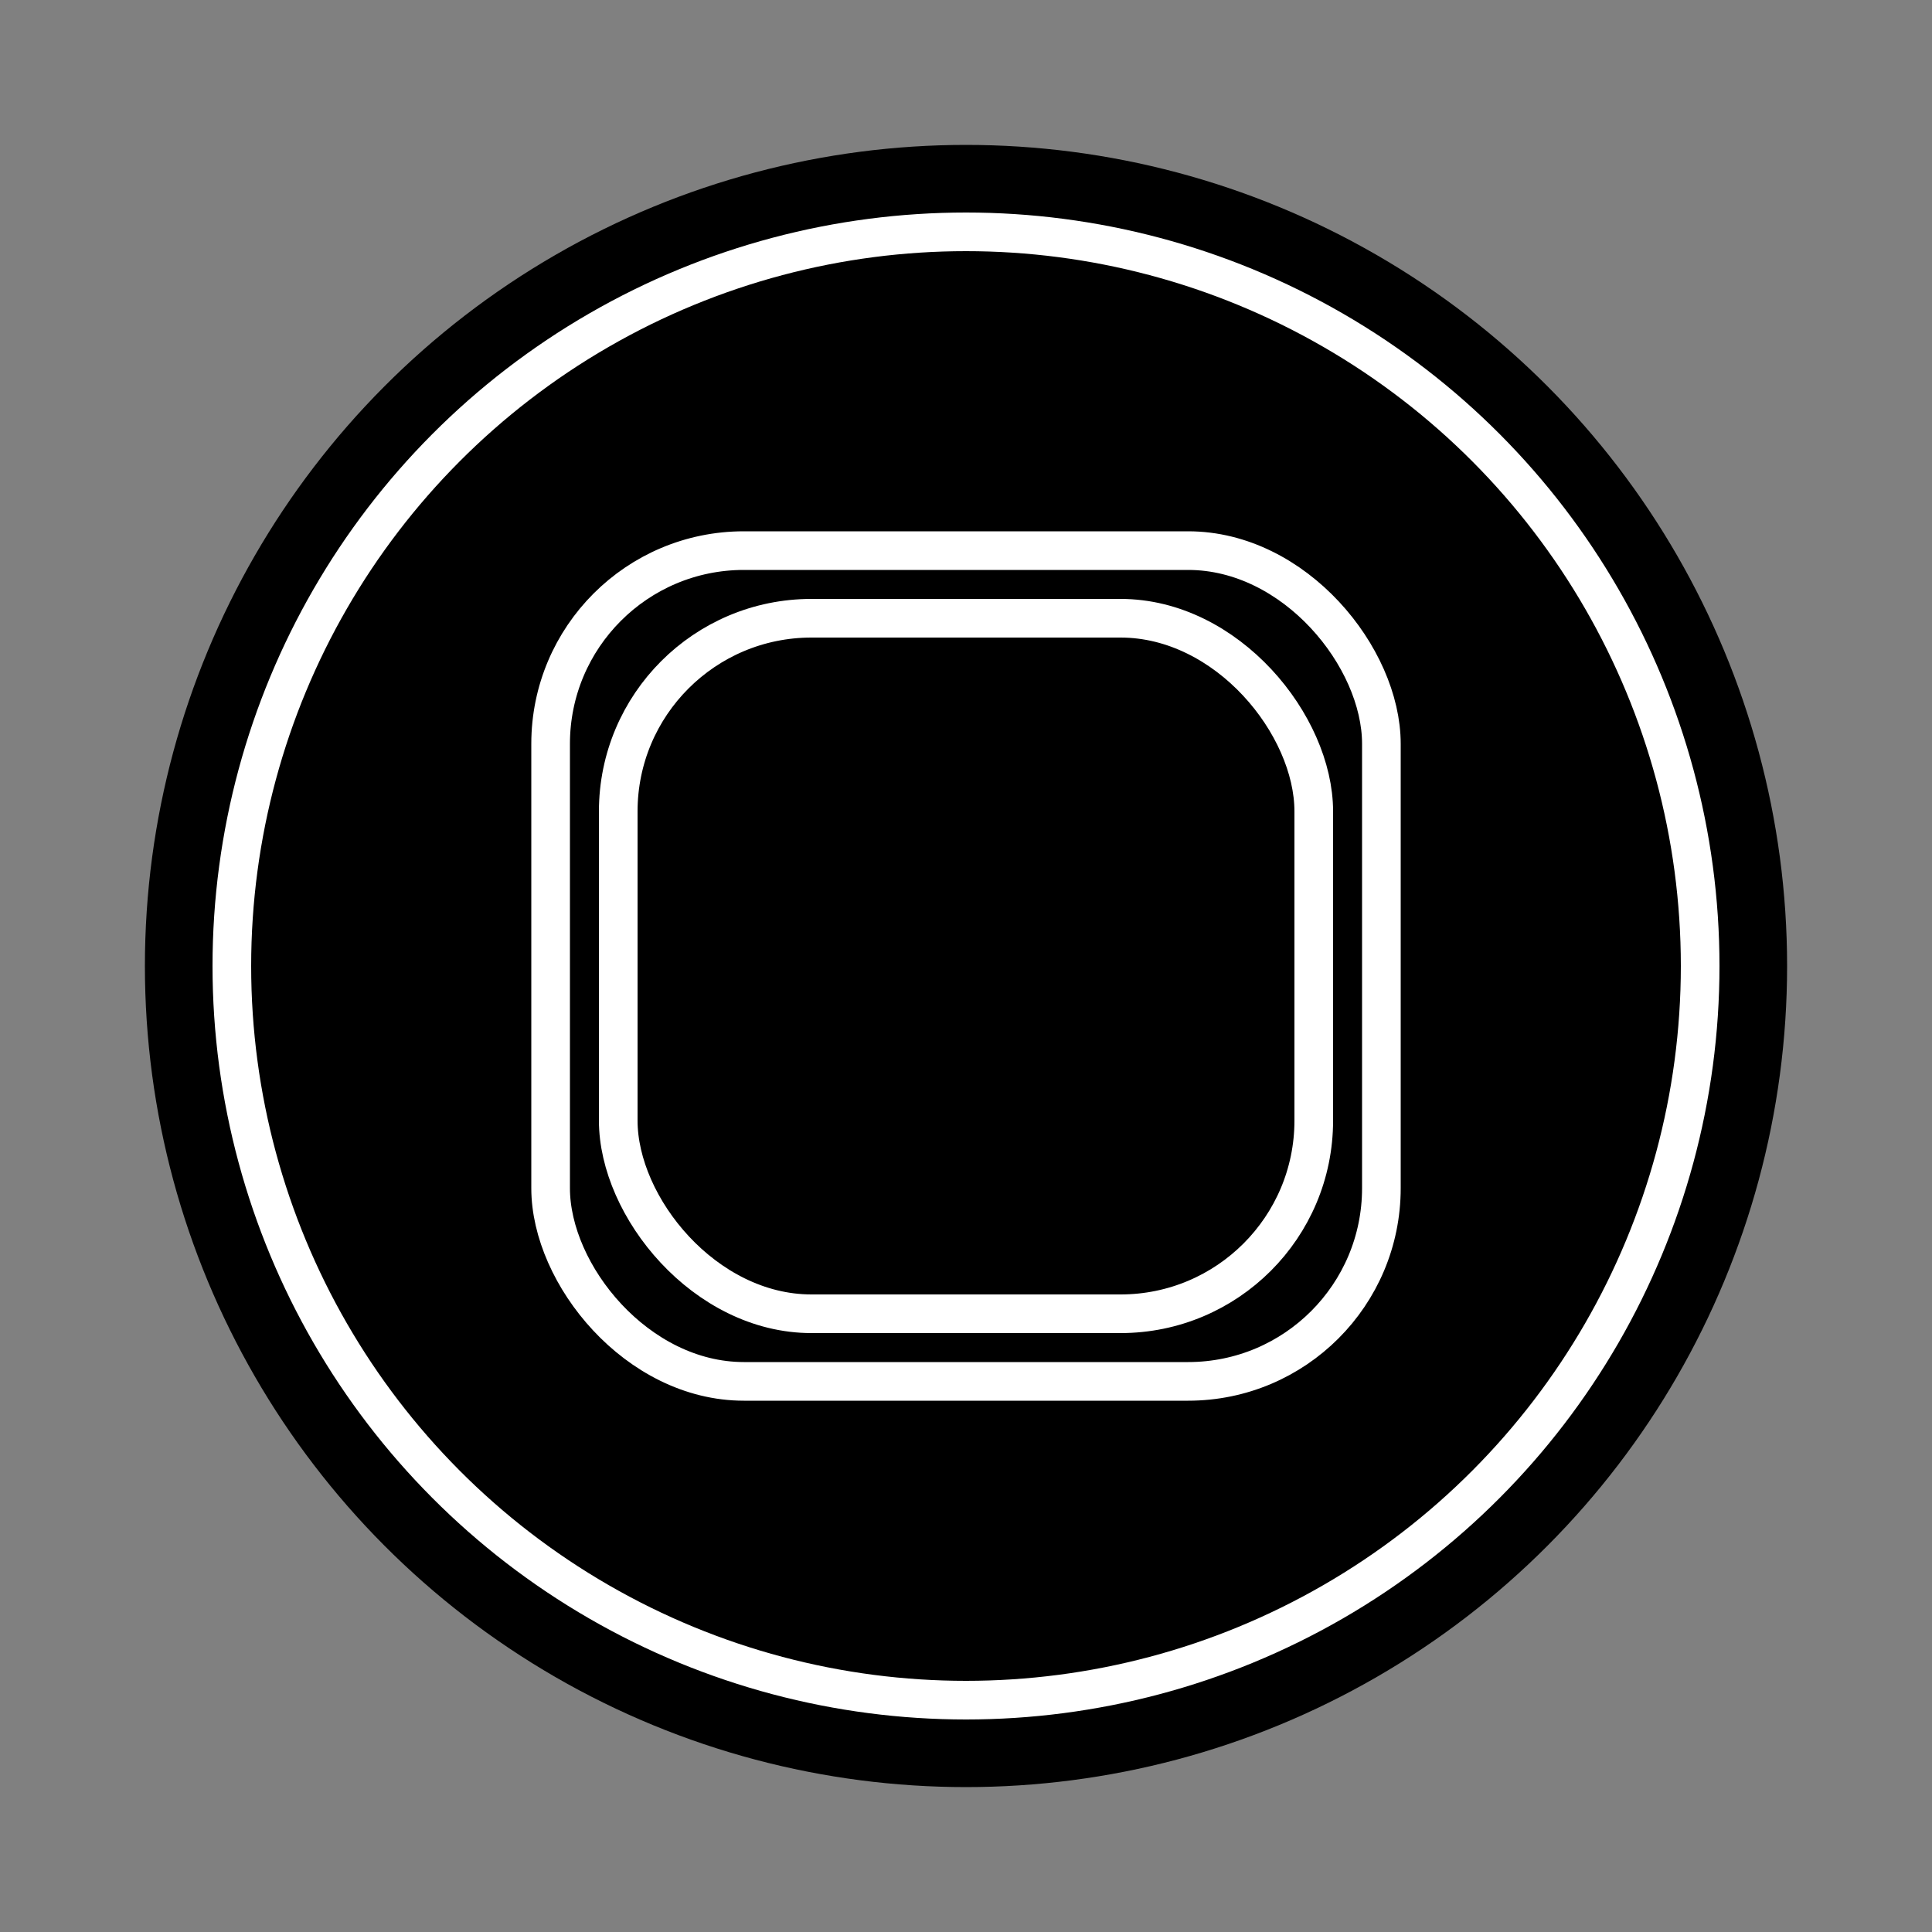 <svg xmlns="http://www.w3.org/2000/svg" xmlns:x="http://www.w3.org/1999/xlink" viewBox="0 0 10 10">
  <rect x="0" y="0" width="10" height="10" fill="#808080" stroke="none"/>
  <circle cx="5" cy="5" r="4" stroke="black" stroke-width="0.5" fill="black" />
  <circle cx="5" cy="5" r="3.8" stroke="white" stroke-width="0.2" fill="black" />
   <rect x="2.85" y="2.85" rx="1" ry="1" width="4.3" height="4.3" style="fill:black;stroke:white;stroke-width:0.2" />
   <rect x="3.2" y="3.2" rx="1" ry="1" width="3.6" height="3.6" style="fill:black;stroke:white;stroke-width:0.2" />
</svg>